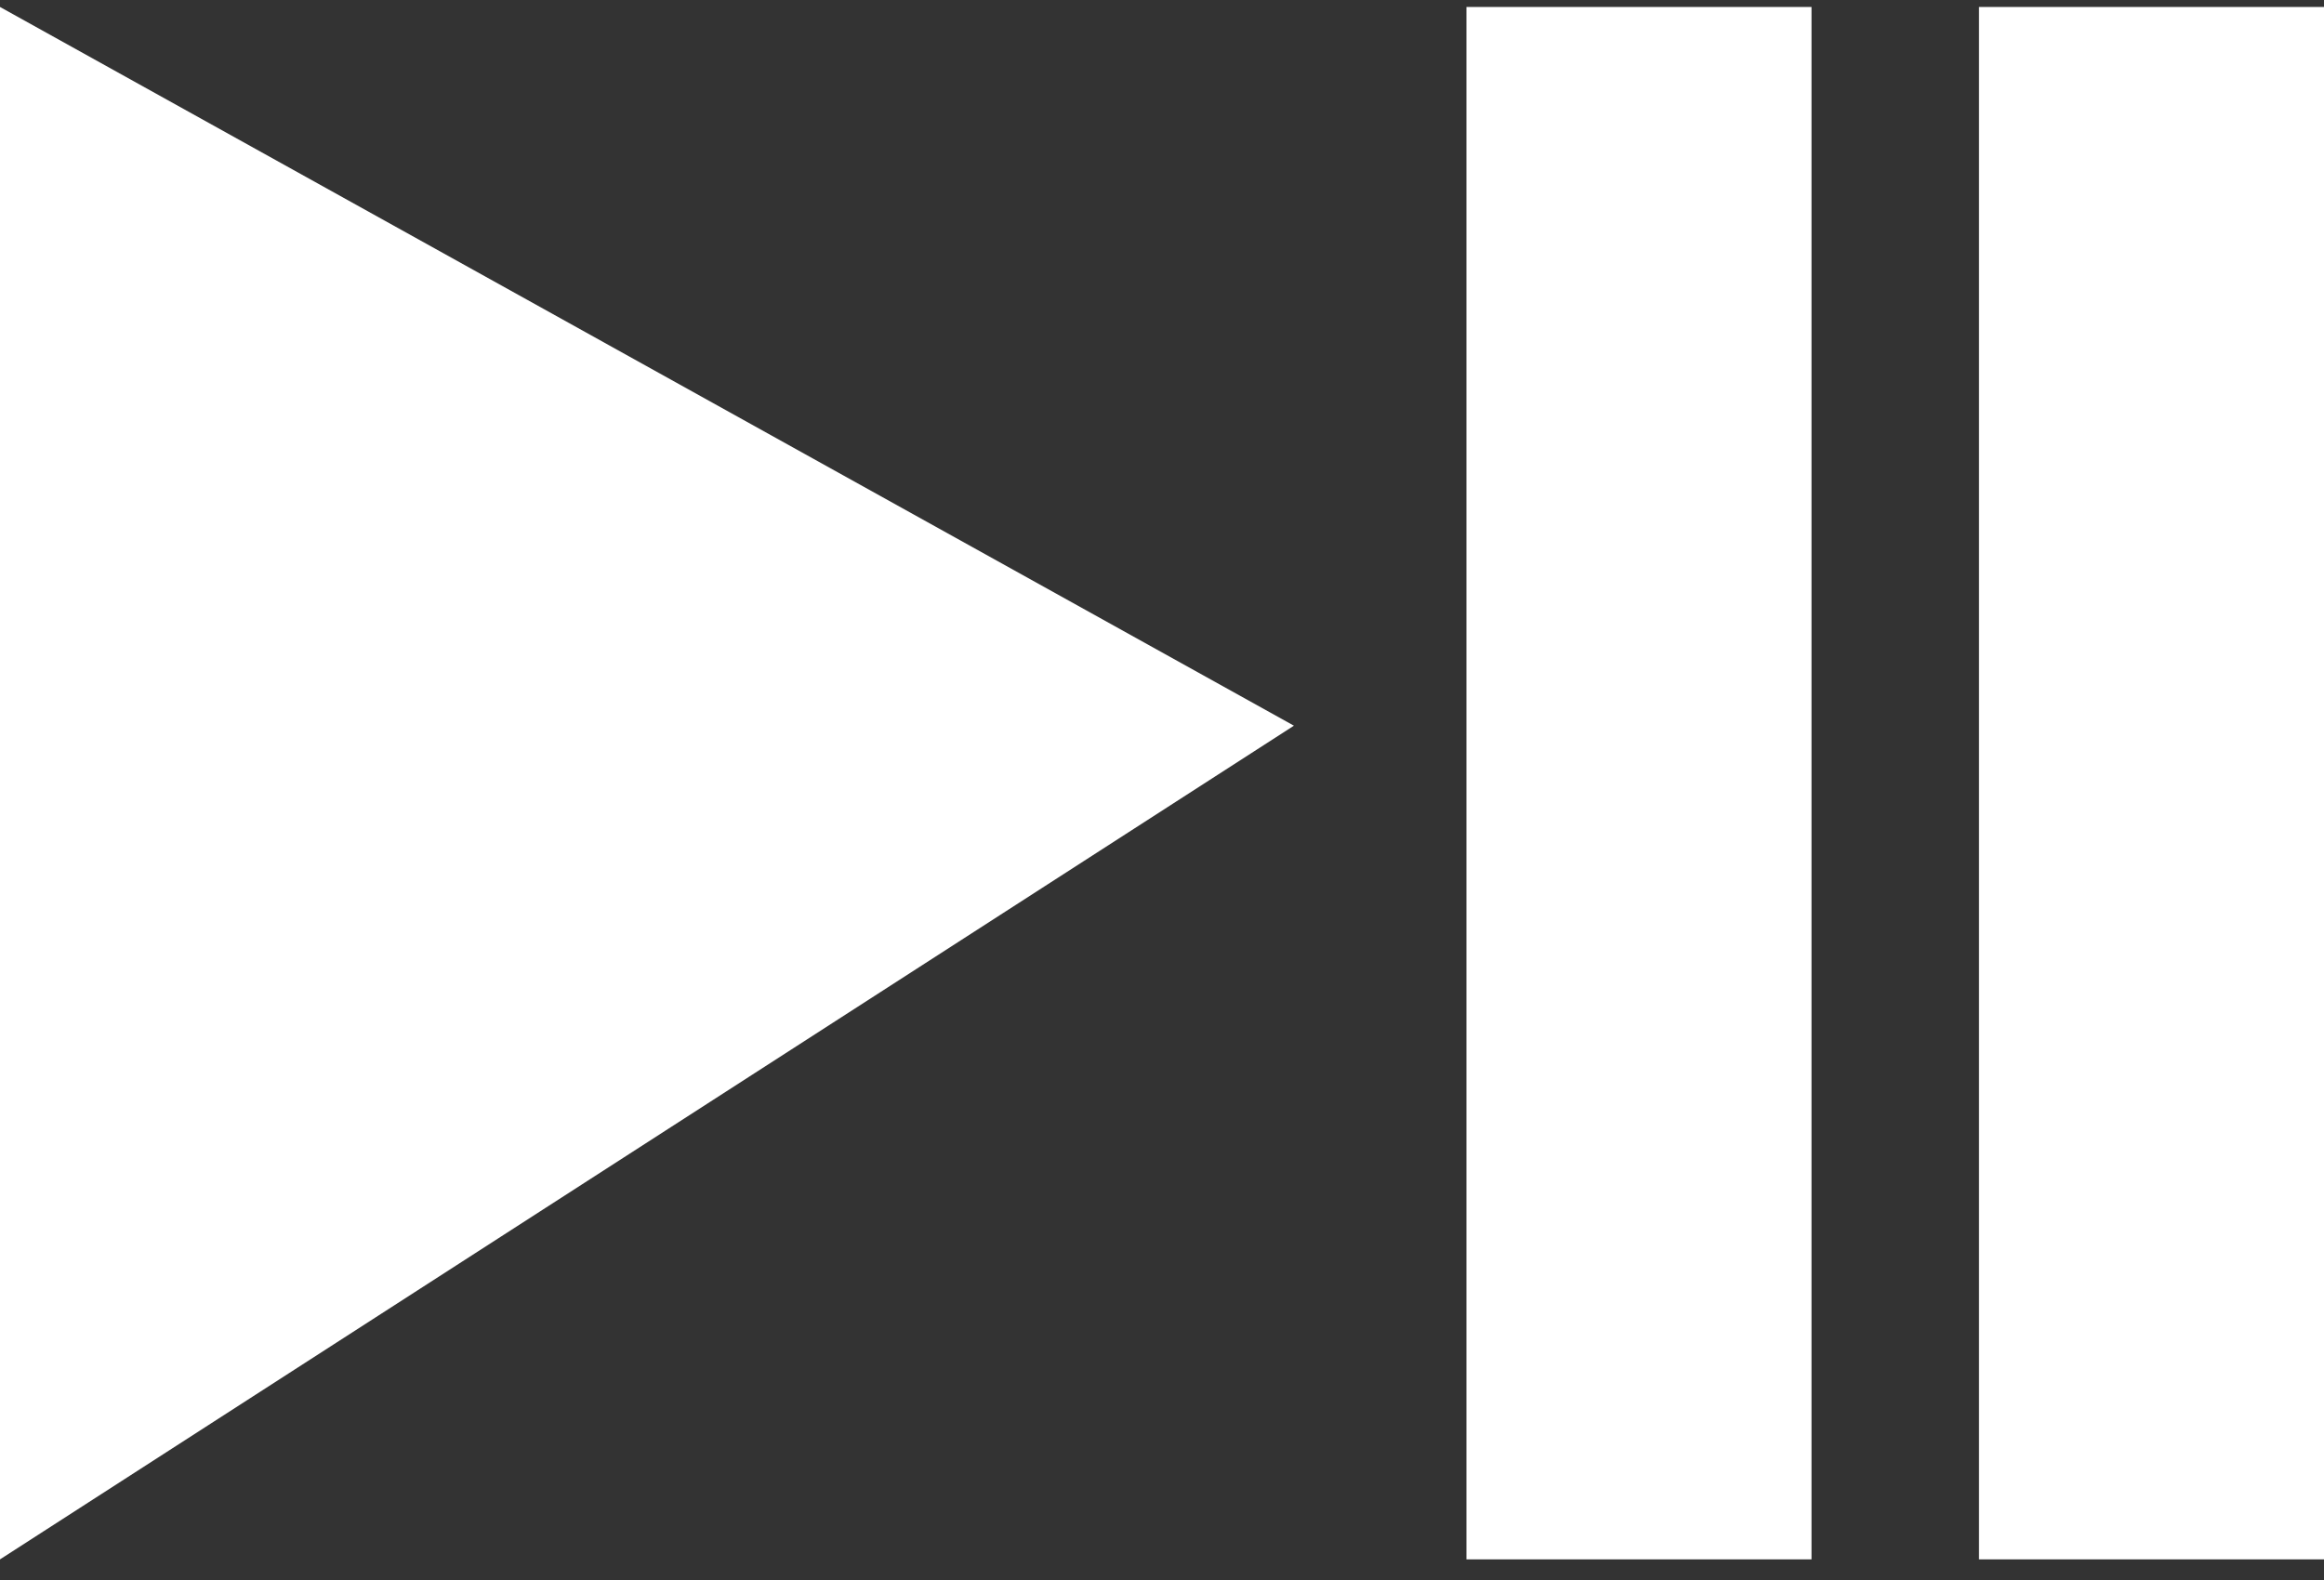 <svg width="50" height="34" viewBox="0 0 50 34" fill="none" xmlns="http://www.w3.org/2000/svg">
<rect x="0" y="0" width="50" height="34" fill="#333333" stroke="none"/>
<path d="M0 33.556L0 0.15L27.838 15.616L0 33.556Z" fill="white"/>
<rect x="31.55" y="0.15" width="7.424" height="33.406" fill="white"/>
<rect x="42.577" y="0.15" width="7.424" height="33.406" fill="white"/>
</svg>
